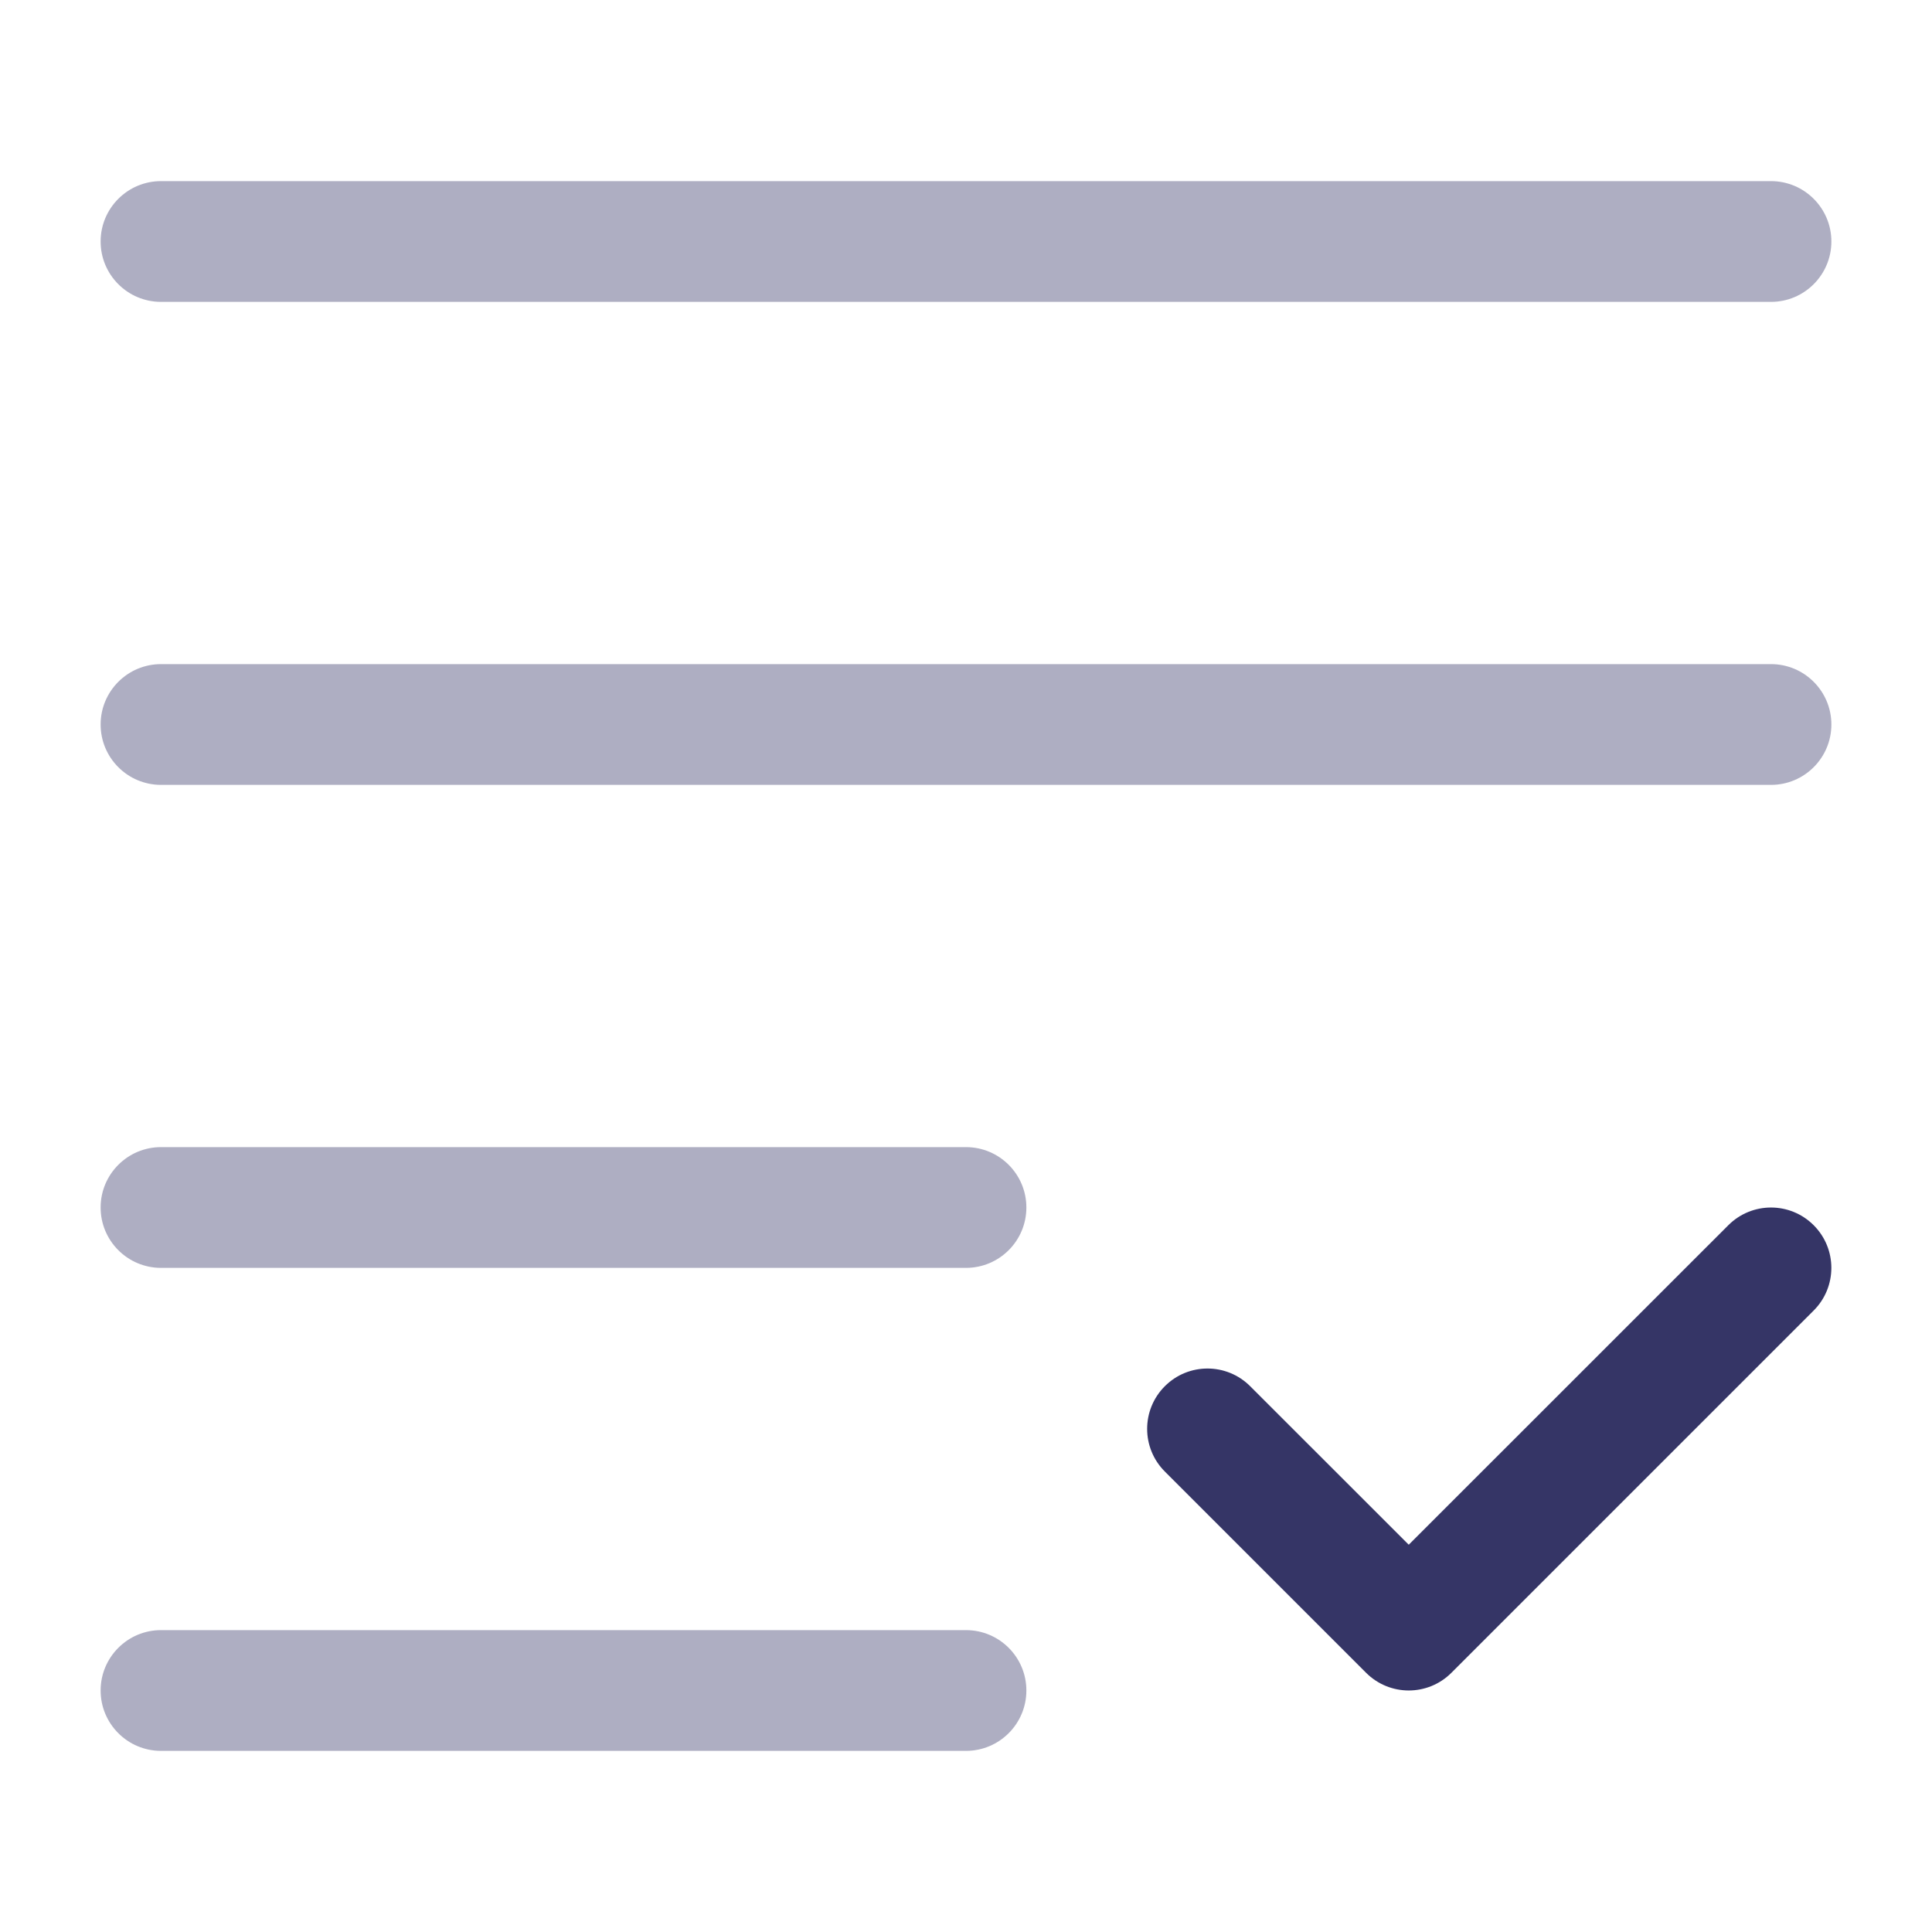 <svg width="24" height="24" viewBox="0 0 24 24" fill="none" xmlns="http://www.w3.org/2000/svg">
<g opacity="0.4">
<path d="M12 21.75C12.414 21.75 12.75 21.414 12.75 21C12.75 20.586 12.414 20.25 12 20.25L2 20.25C1.586 20.25 1.25 20.586 1.25 21C1.25 21.414 1.586 21.75 2 21.75L12 21.75Z" fill="#353566"/>
<path d="M12 15.75C12.414 15.75 12.75 15.414 12.75 15C12.75 14.586 12.414 14.25 12 14.25H2C1.586 14.25 1.25 14.586 1.25 15C1.25 15.414 1.586 15.75 2 15.75H12Z" fill="#353566"/>
<path d="M22.75 3C22.75 3.414 22.414 3.75 22 3.75H2C1.586 3.75 1.25 3.414 1.25 3C1.25 2.586 1.586 2.25 2 2.25H22C22.414 2.25 22.75 2.586 22.75 3Z" fill="#353566"/>
<path d="M22 9.75C22.414 9.75 22.75 9.414 22.75 9C22.75 8.586 22.414 8.25 22 8.25L2 8.25C1.586 8.25 1.25 8.586 1.25 9C1.25 9.414 1.586 9.75 2 9.75L22 9.75Z" fill="#353566"/>
</g>
<path d="M22.53 15.22C22.823 15.513 22.823 15.987 22.53 16.28L18.03 20.78C17.737 21.073 17.263 21.073 16.97 20.78L14.47 18.28C14.177 17.987 14.177 17.513 14.47 17.22C14.763 16.927 15.237 16.927 15.53 17.22L17.5 19.189L21.47 15.22C21.763 14.927 22.237 14.927 22.53 15.22Z" fill="#353566"/>
</svg>
